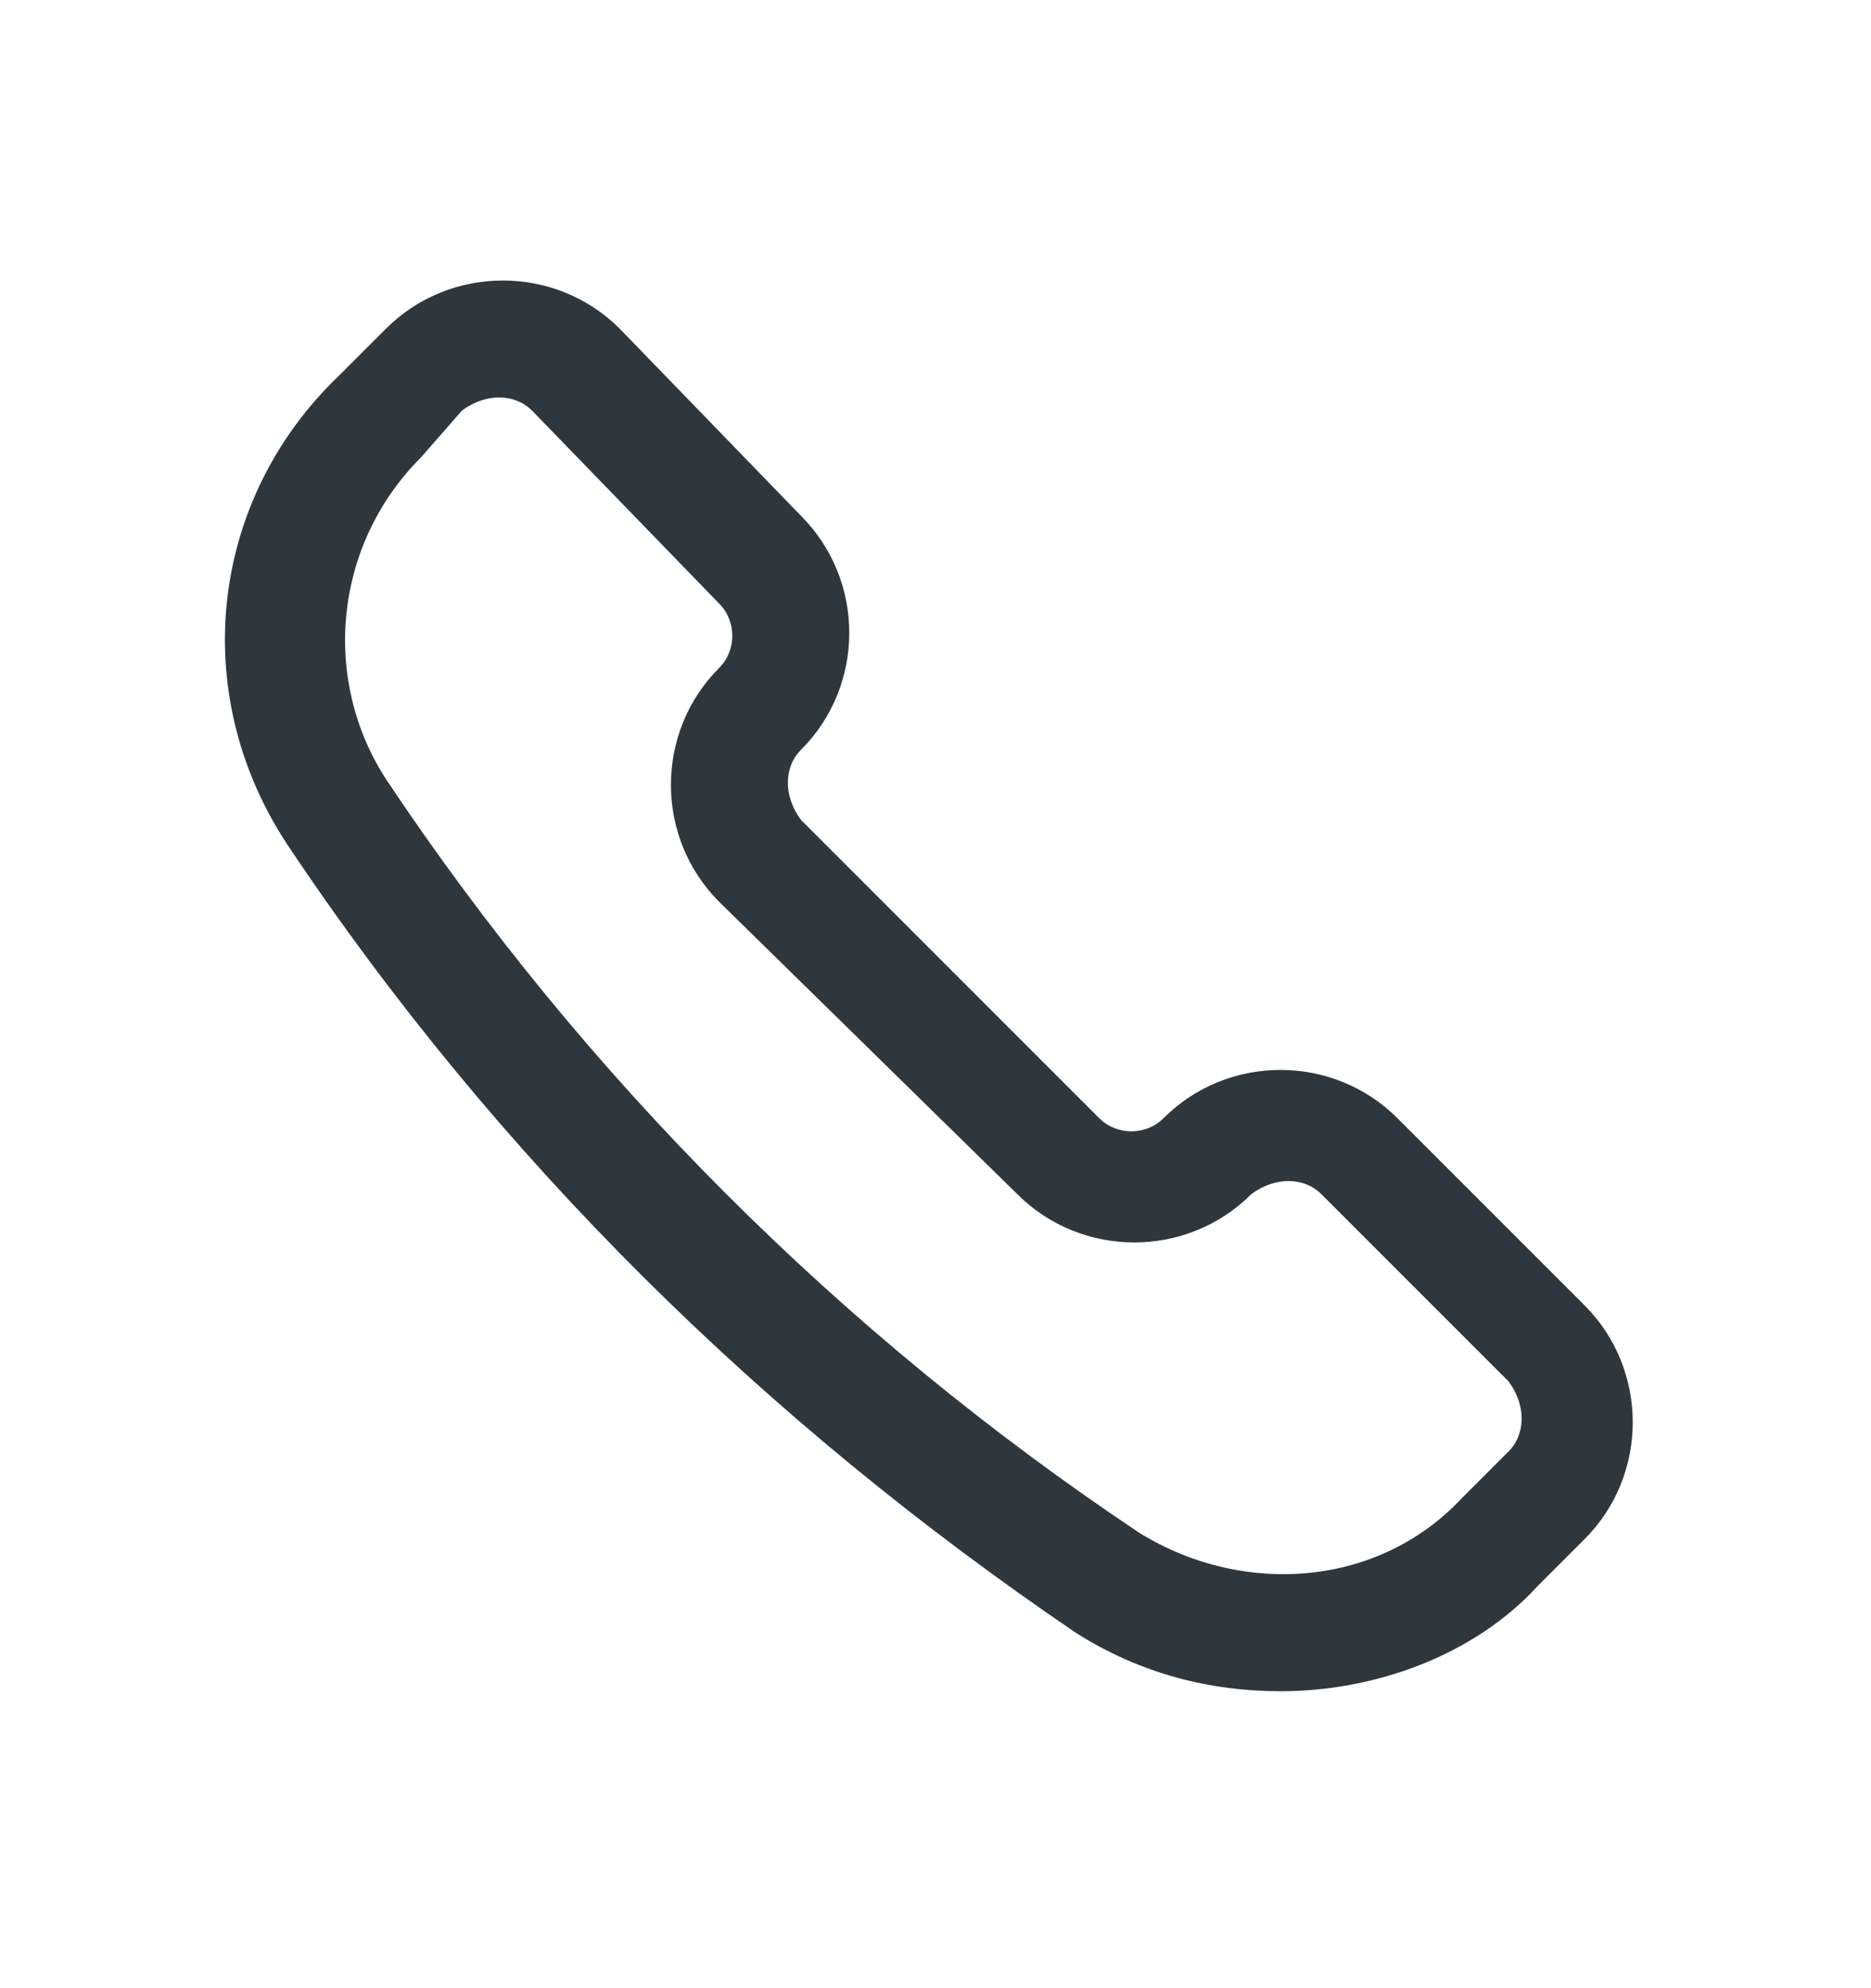 <svg width="16" height="17" viewBox="0 0 16 17" fill="none" xmlns="http://www.w3.org/2000/svg">
<path d="M13.55 11.161L11.95 9.561C11.4 9.011 10.5 9.011 9.95 9.561C9.8 9.711 9.55 9.711 9.4 9.561L6.85 7.011C6.7 6.811 6.7 6.561 6.85 6.411C7.4 5.861 7.4 4.961 6.85 4.411L5.3 2.811C4.75 2.261 3.85 2.261 3.3 2.811L2.9 3.211C1.8 4.261 1.6 5.911 2.45 7.211C4.25 9.911 6.55 12.161 9.2 13.961C9.75 14.311 10.35 14.461 10.95 14.461C11.75 14.461 12.6 14.161 13.15 13.561L13.55 13.161C14.1 12.611 14.1 11.711 13.55 11.161ZM12.9 12.411L12.5 12.811C11.8 13.561 10.65 13.661 9.75 13.111C7.2 11.411 5 9.211 3.3 6.661C2.75 5.811 2.85 4.661 3.6 3.911L3.95 3.511C4.15 3.361 4.4 3.361 4.55 3.511L6.15 5.161C6.3 5.311 6.3 5.561 6.15 5.711C5.6 6.261 5.6 7.161 6.15 7.711L8.7 10.211C9.25 10.761 10.15 10.761 10.7 10.211C10.9 10.061 11.15 10.061 11.3 10.211L12.9 11.811C13.05 12.011 13.05 12.261 12.9 12.411Z" fill="#2D373D"/>
</svg>

